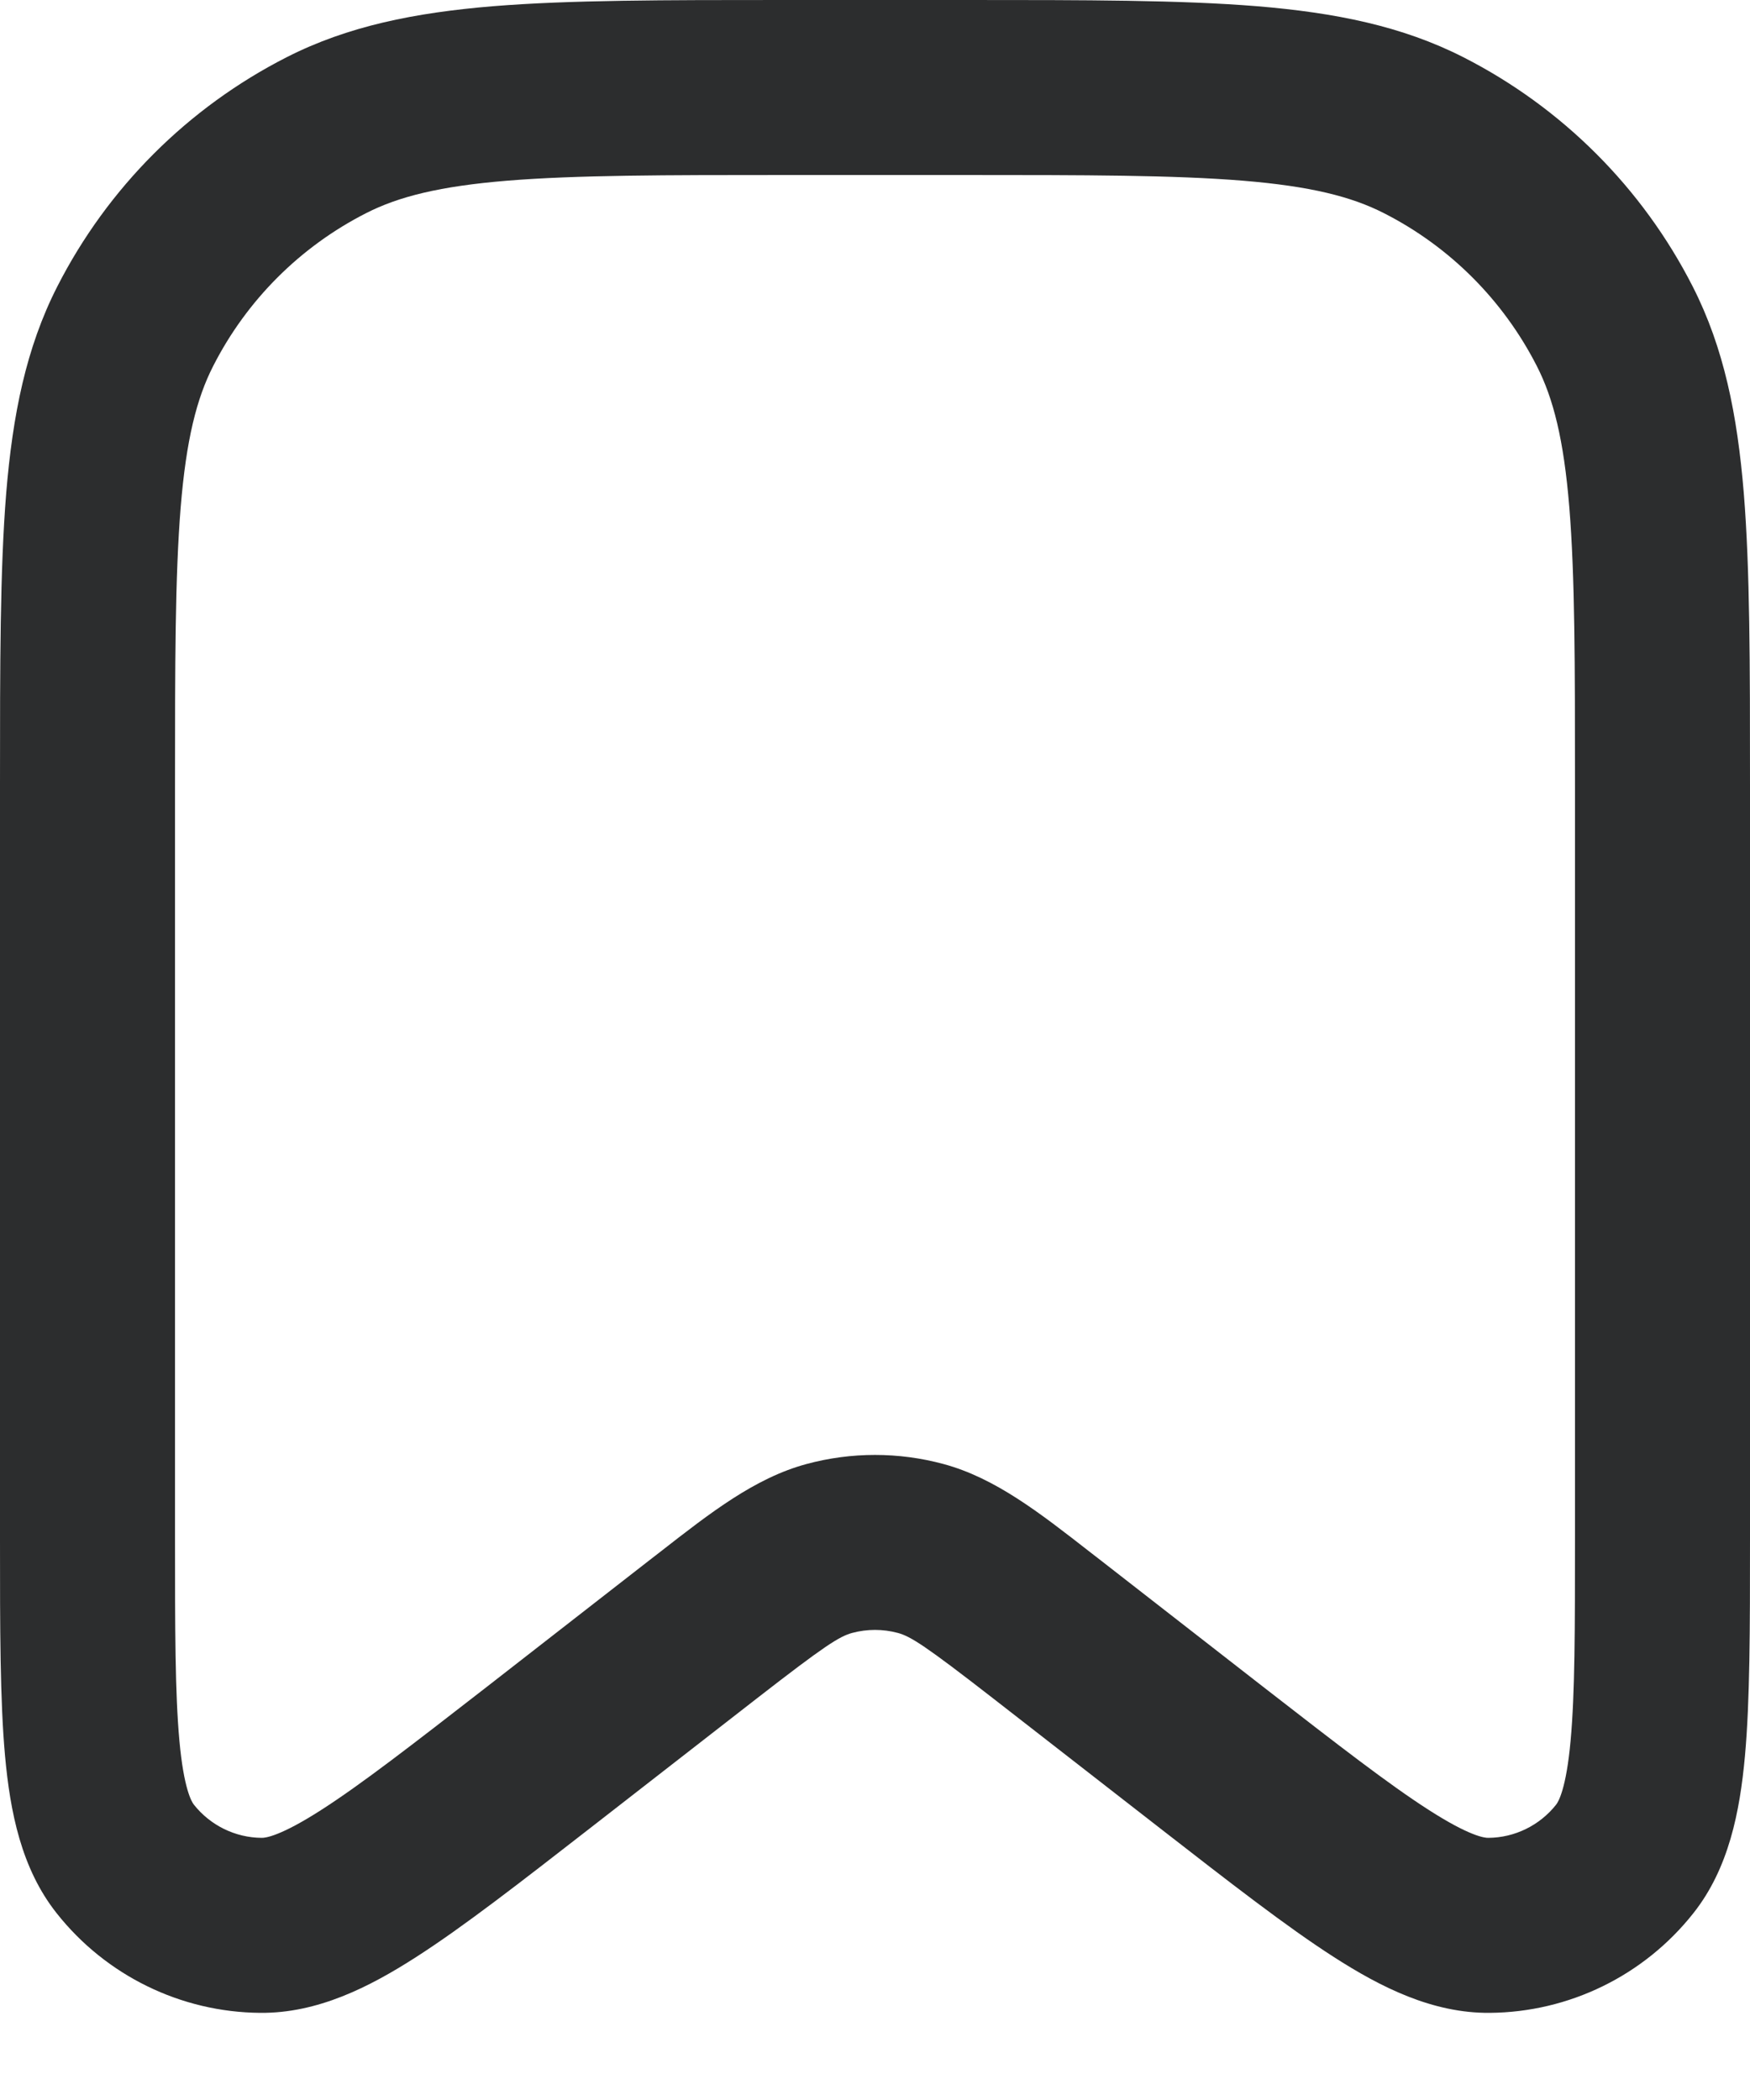 <svg width="20" height="24" viewBox="0 0 20 24" fill="none" xmlns="http://www.w3.org/2000/svg">
<path fillRule="evenodd" clipRule="evenodd" d="M8.956 1.72106e-07H11.044C12.407 -7.93413e-06 13.491 -1.43722e-05 14.365 0.071C15.261 0.145 16.025 0.298 16.724 0.654C17.853 1.229 18.771 2.147 19.346 3.276C19.702 3.975 19.855 4.739 19.929 5.635C20 6.509 20 7.593 20 8.956V17.601C20 18.608 20 19.433 19.942 20.072C19.884 20.704 19.758 21.354 19.352 21.866C18.789 22.578 17.933 22.997 17.026 23.004C16.372 23.01 15.781 22.711 15.247 22.368C14.707 22.022 14.056 21.515 13.261 20.897L11.351 19.411C10.575 18.808 10.408 18.702 10.261 18.662C10.09 18.616 9.91 18.616 9.739 18.662C9.592 18.702 9.425 18.808 8.649 19.411L6.739 20.897C5.944 21.515 5.293 22.022 4.753 22.368C4.219 22.711 3.628 23.01 2.974 23.004C2.067 22.997 1.211 22.578 0.648 21.866C0.242 21.354 0.116 20.704 0.058 20.072C-2.96868e-05 19.433 -1.55594e-05 18.608 5.33903e-07 17.601V8.956C-7.57233e-06 7.593 -1.46031e-05 6.509 0.071 5.635C0.145 4.739 0.298 3.975 0.654 3.276C1.229 2.147 2.147 1.229 3.276 0.654C3.975 0.298 4.739 0.145 5.635 0.071C6.509 -1.43722e-05 7.593 -7.93413e-06 8.956 1.72106e-07ZM5.797 2.065C5.026 2.128 4.554 2.247 4.184 2.436C3.431 2.819 2.819 3.431 2.436 4.184C2.247 4.554 2.128 5.026 2.065 5.797C2.001 6.581 2 7.583 2 9V17.551C2 18.621 2.001 19.354 2.05 19.89C2.1 20.444 2.19 20.592 2.216 20.625C2.404 20.862 2.689 21.002 2.991 21.004C3.033 21.005 3.205 20.985 3.673 20.684C4.127 20.393 4.706 19.944 5.551 19.288L7.421 17.832C7.463 17.8 7.504 17.768 7.545 17.736C8.122 17.286 8.628 16.891 9.216 16.732C9.729 16.593 10.271 16.593 10.784 16.732C11.372 16.891 11.878 17.286 12.455 17.736C12.496 17.768 12.537 17.8 12.579 17.832L14.449 19.288C15.294 19.944 15.873 20.393 16.327 20.684C16.795 20.985 16.967 21.005 17.009 21.004C17.311 21.002 17.596 20.862 17.784 20.625C17.81 20.592 17.9 20.444 17.95 19.89C17.999 19.354 18 18.621 18 17.551V9C18 7.583 17.999 6.581 17.935 5.797C17.872 5.026 17.753 4.554 17.564 4.184C17.18 3.431 16.569 2.819 15.816 2.436C15.446 2.247 14.975 2.128 14.203 2.065C13.419 2.001 12.417 2 11 2H9C7.583 2 6.581 2.001 5.797 2.065Z" fill="#2C2D2E"/>
</svg>
